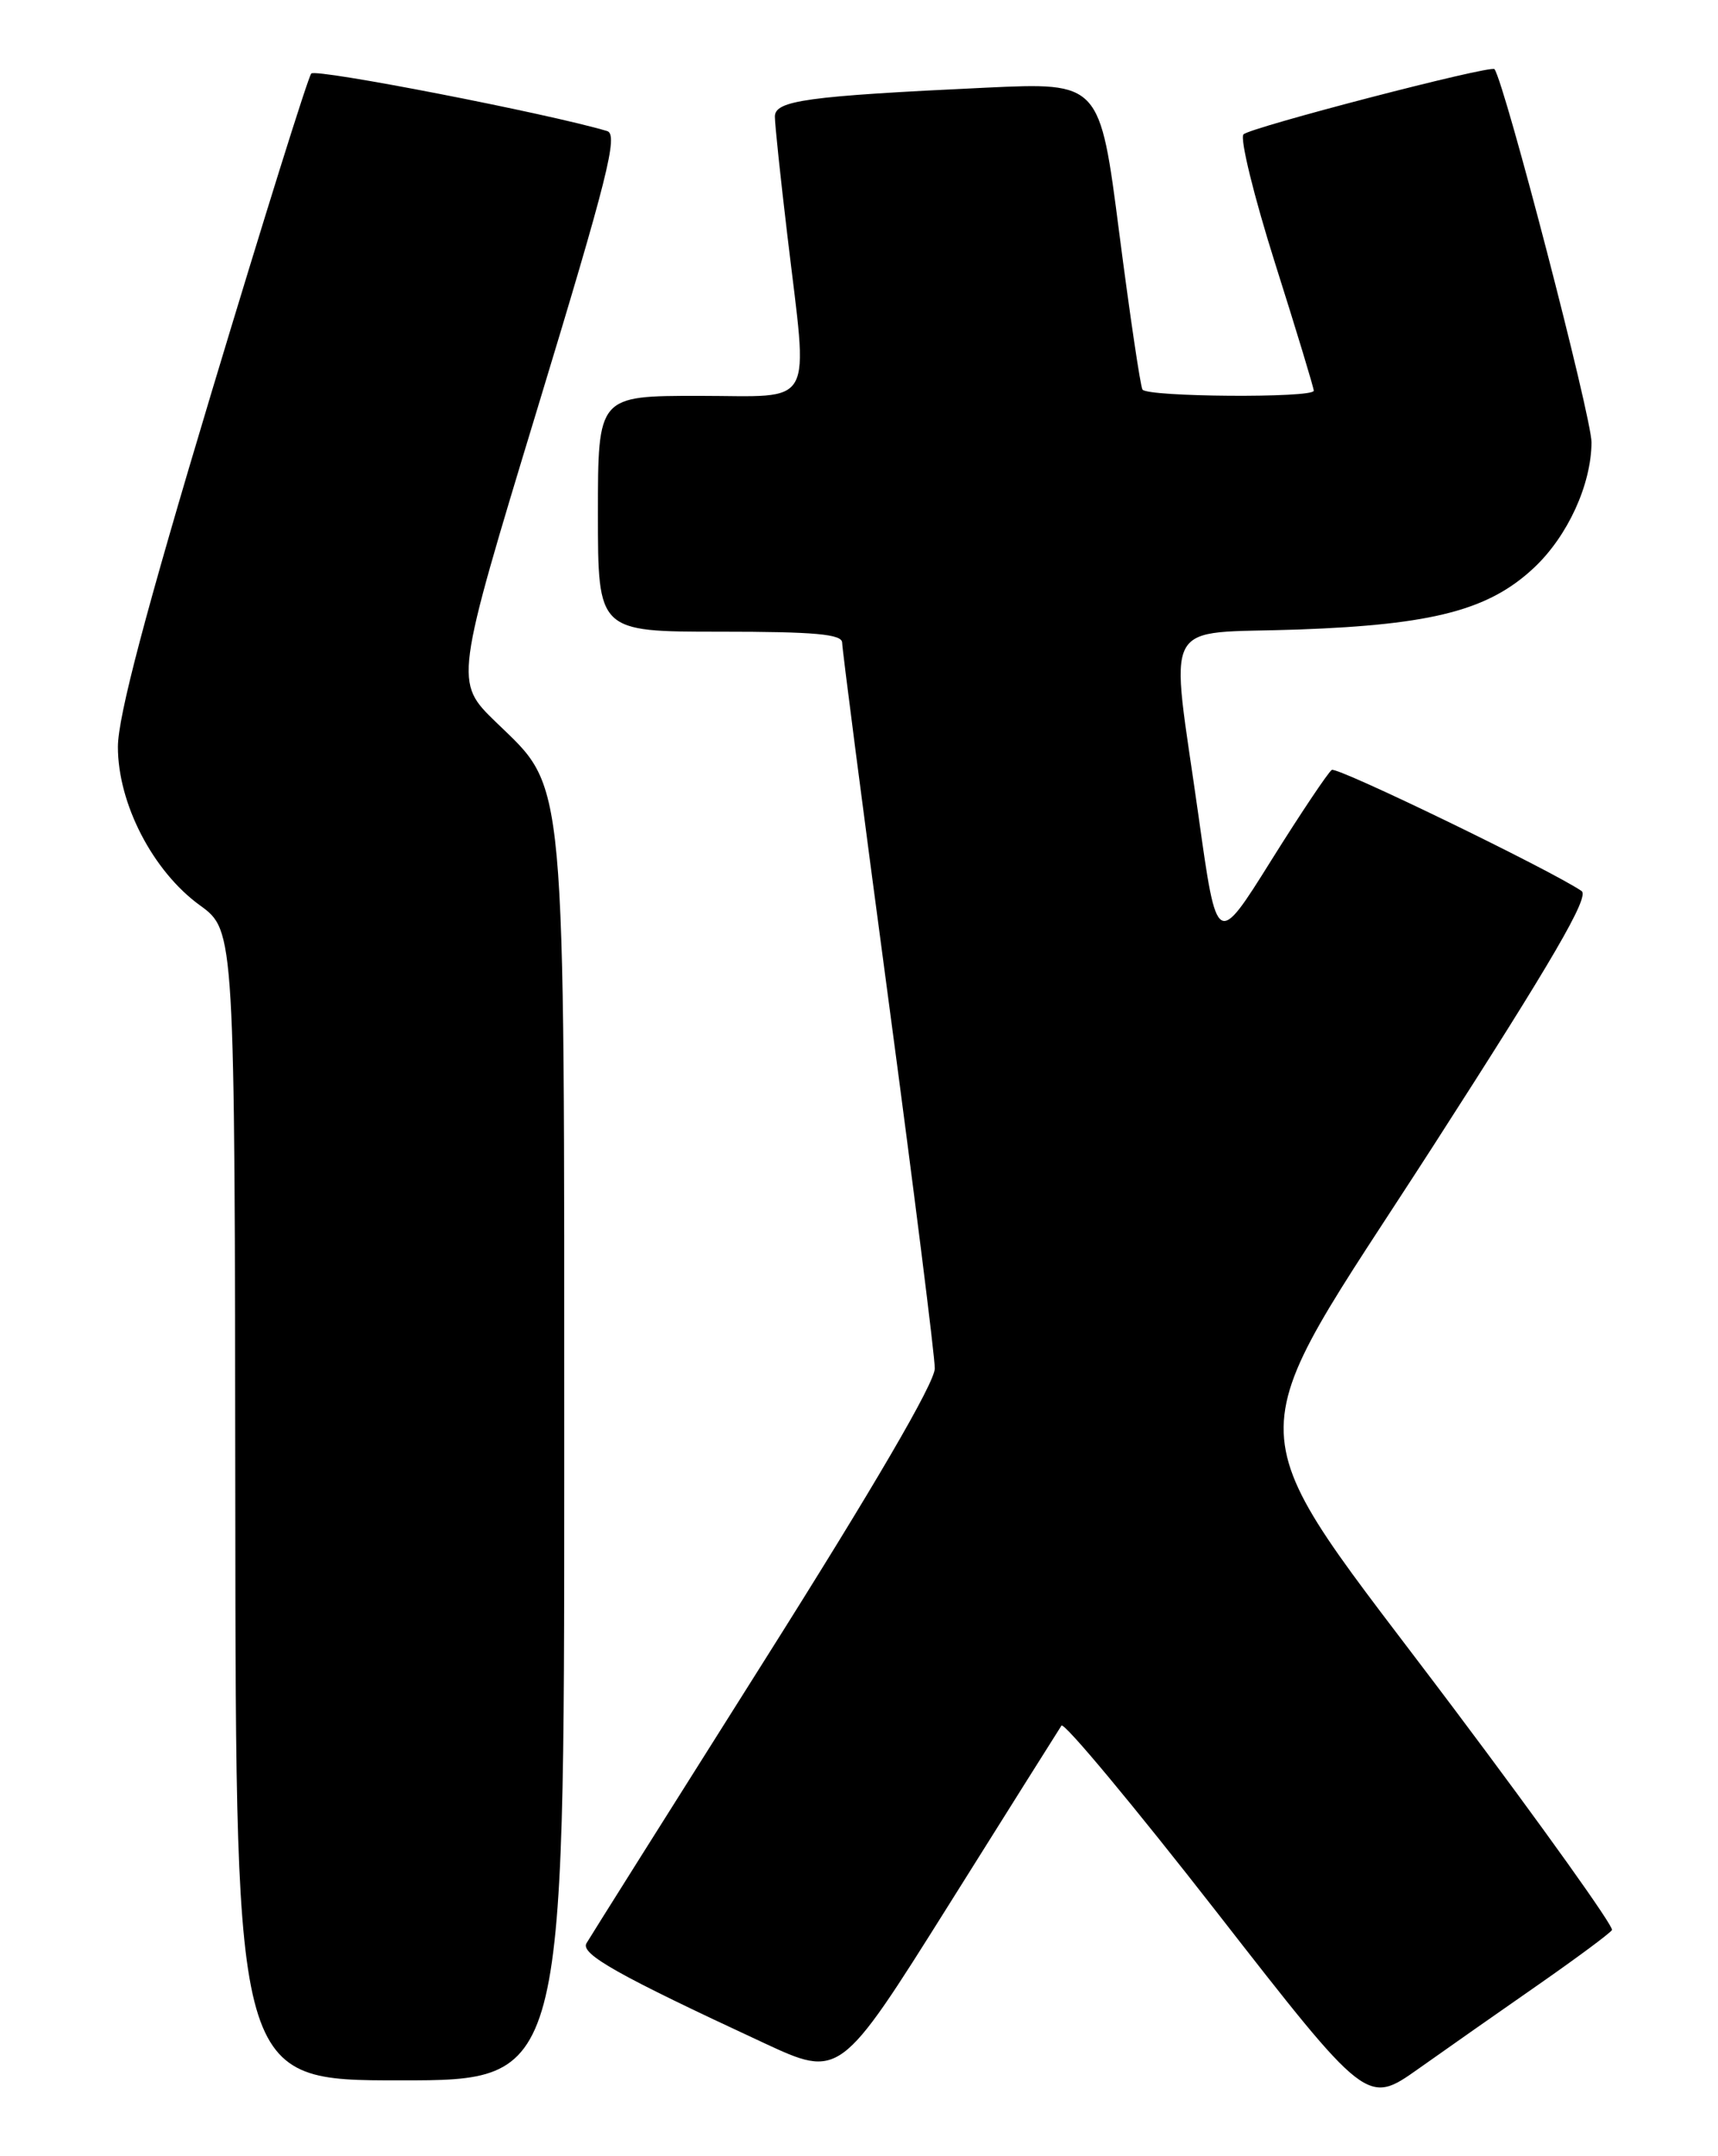 <?xml version="1.0" encoding="UTF-8" standalone="no"?>
<!DOCTYPE svg PUBLIC "-//W3C//DTD SVG 1.1//EN" "http://www.w3.org/Graphics/SVG/1.1/DTD/svg11.dtd" >
<svg xmlns="http://www.w3.org/2000/svg" xmlns:xlink="http://www.w3.org/1999/xlink" version="1.1" viewBox="0 0 204 256">
 <g >
 <path fill="currentColor"
d=" M 182.74 235.59 C 187.27 232.43 191.17 229.54 191.41 229.15 C 191.65 228.76 183.24 216.98 172.72 202.97 C 145.97 167.34 146.20 173.32 170.21 136.02 C 184.40 113.97 188.77 106.46 187.80 105.79 C 184.11 103.28 158.80 91.01 158.14 91.41 C 157.73 91.67 154.48 96.51 150.94 102.17 C 144.50 112.47 144.50 112.47 142.33 96.98 C 138.93 72.77 137.56 75.34 154.25 74.74 C 170.20 74.16 176.82 72.42 182.16 67.40 C 186.15 63.65 188.95 57.55 188.98 52.52 C 188.99 49.54 178.70 9.94 177.46 8.21 C 177.08 7.68 148.53 15.11 147.66 15.95 C 147.20 16.41 148.89 23.30 151.41 31.27 C 153.94 39.25 156.00 46.05 156.00 46.39 C 156.00 47.28 136.20 47.14 135.66 46.25 C 135.41 45.84 134.17 37.46 132.90 27.64 C 130.60 9.78 130.60 9.78 117.05 10.41 C 95.78 11.41 92.00 11.93 92.01 13.85 C 92.01 14.76 92.68 21.12 93.50 28.00 C 95.97 48.84 96.99 47.00 83.00 47.00 C 71.00 47.00 71.00 47.00 71.00 61.00 C 71.00 75.00 71.00 75.00 85.50 75.00 C 96.80 75.00 100.00 75.29 100.00 76.31 C 100.00 77.03 102.47 96.12 105.50 118.73 C 108.53 141.34 111.00 161.02 111.00 162.47 C 111.00 164.17 103.81 176.49 90.67 197.30 C 79.49 215.01 70.03 230.05 69.64 230.72 C 68.89 231.99 73.37 234.51 90.62 242.52 C 99.73 246.76 99.73 246.76 112.62 226.23 C 119.70 214.94 125.74 205.34 126.04 204.88 C 126.34 204.43 134.62 214.38 144.46 227.00 C 162.33 249.94 162.33 249.94 168.42 245.63 C 171.76 243.26 178.21 238.74 182.74 235.59 Z  M 67.00 174.18 C 67.00 90.54 67.31 93.90 58.88 85.73 C 53.96 80.95 53.96 80.95 63.82 48.49 C 72.16 21.04 73.44 15.96 72.09 15.56 C 65.20 13.50 37.50 8.11 36.96 8.73 C 36.58 9.15 31.26 26.17 25.13 46.54 C 17.26 72.73 14.00 85.08 14.00 88.68 C 14.00 95.42 18.15 103.44 23.74 107.49 C 27.88 110.50 27.88 110.50 27.94 178.75 C 28.00 247.00 28.00 247.00 47.50 247.00 C 67.00 247.00 67.00 247.00 67.00 174.18 Z "/>
</g>
</svg>
